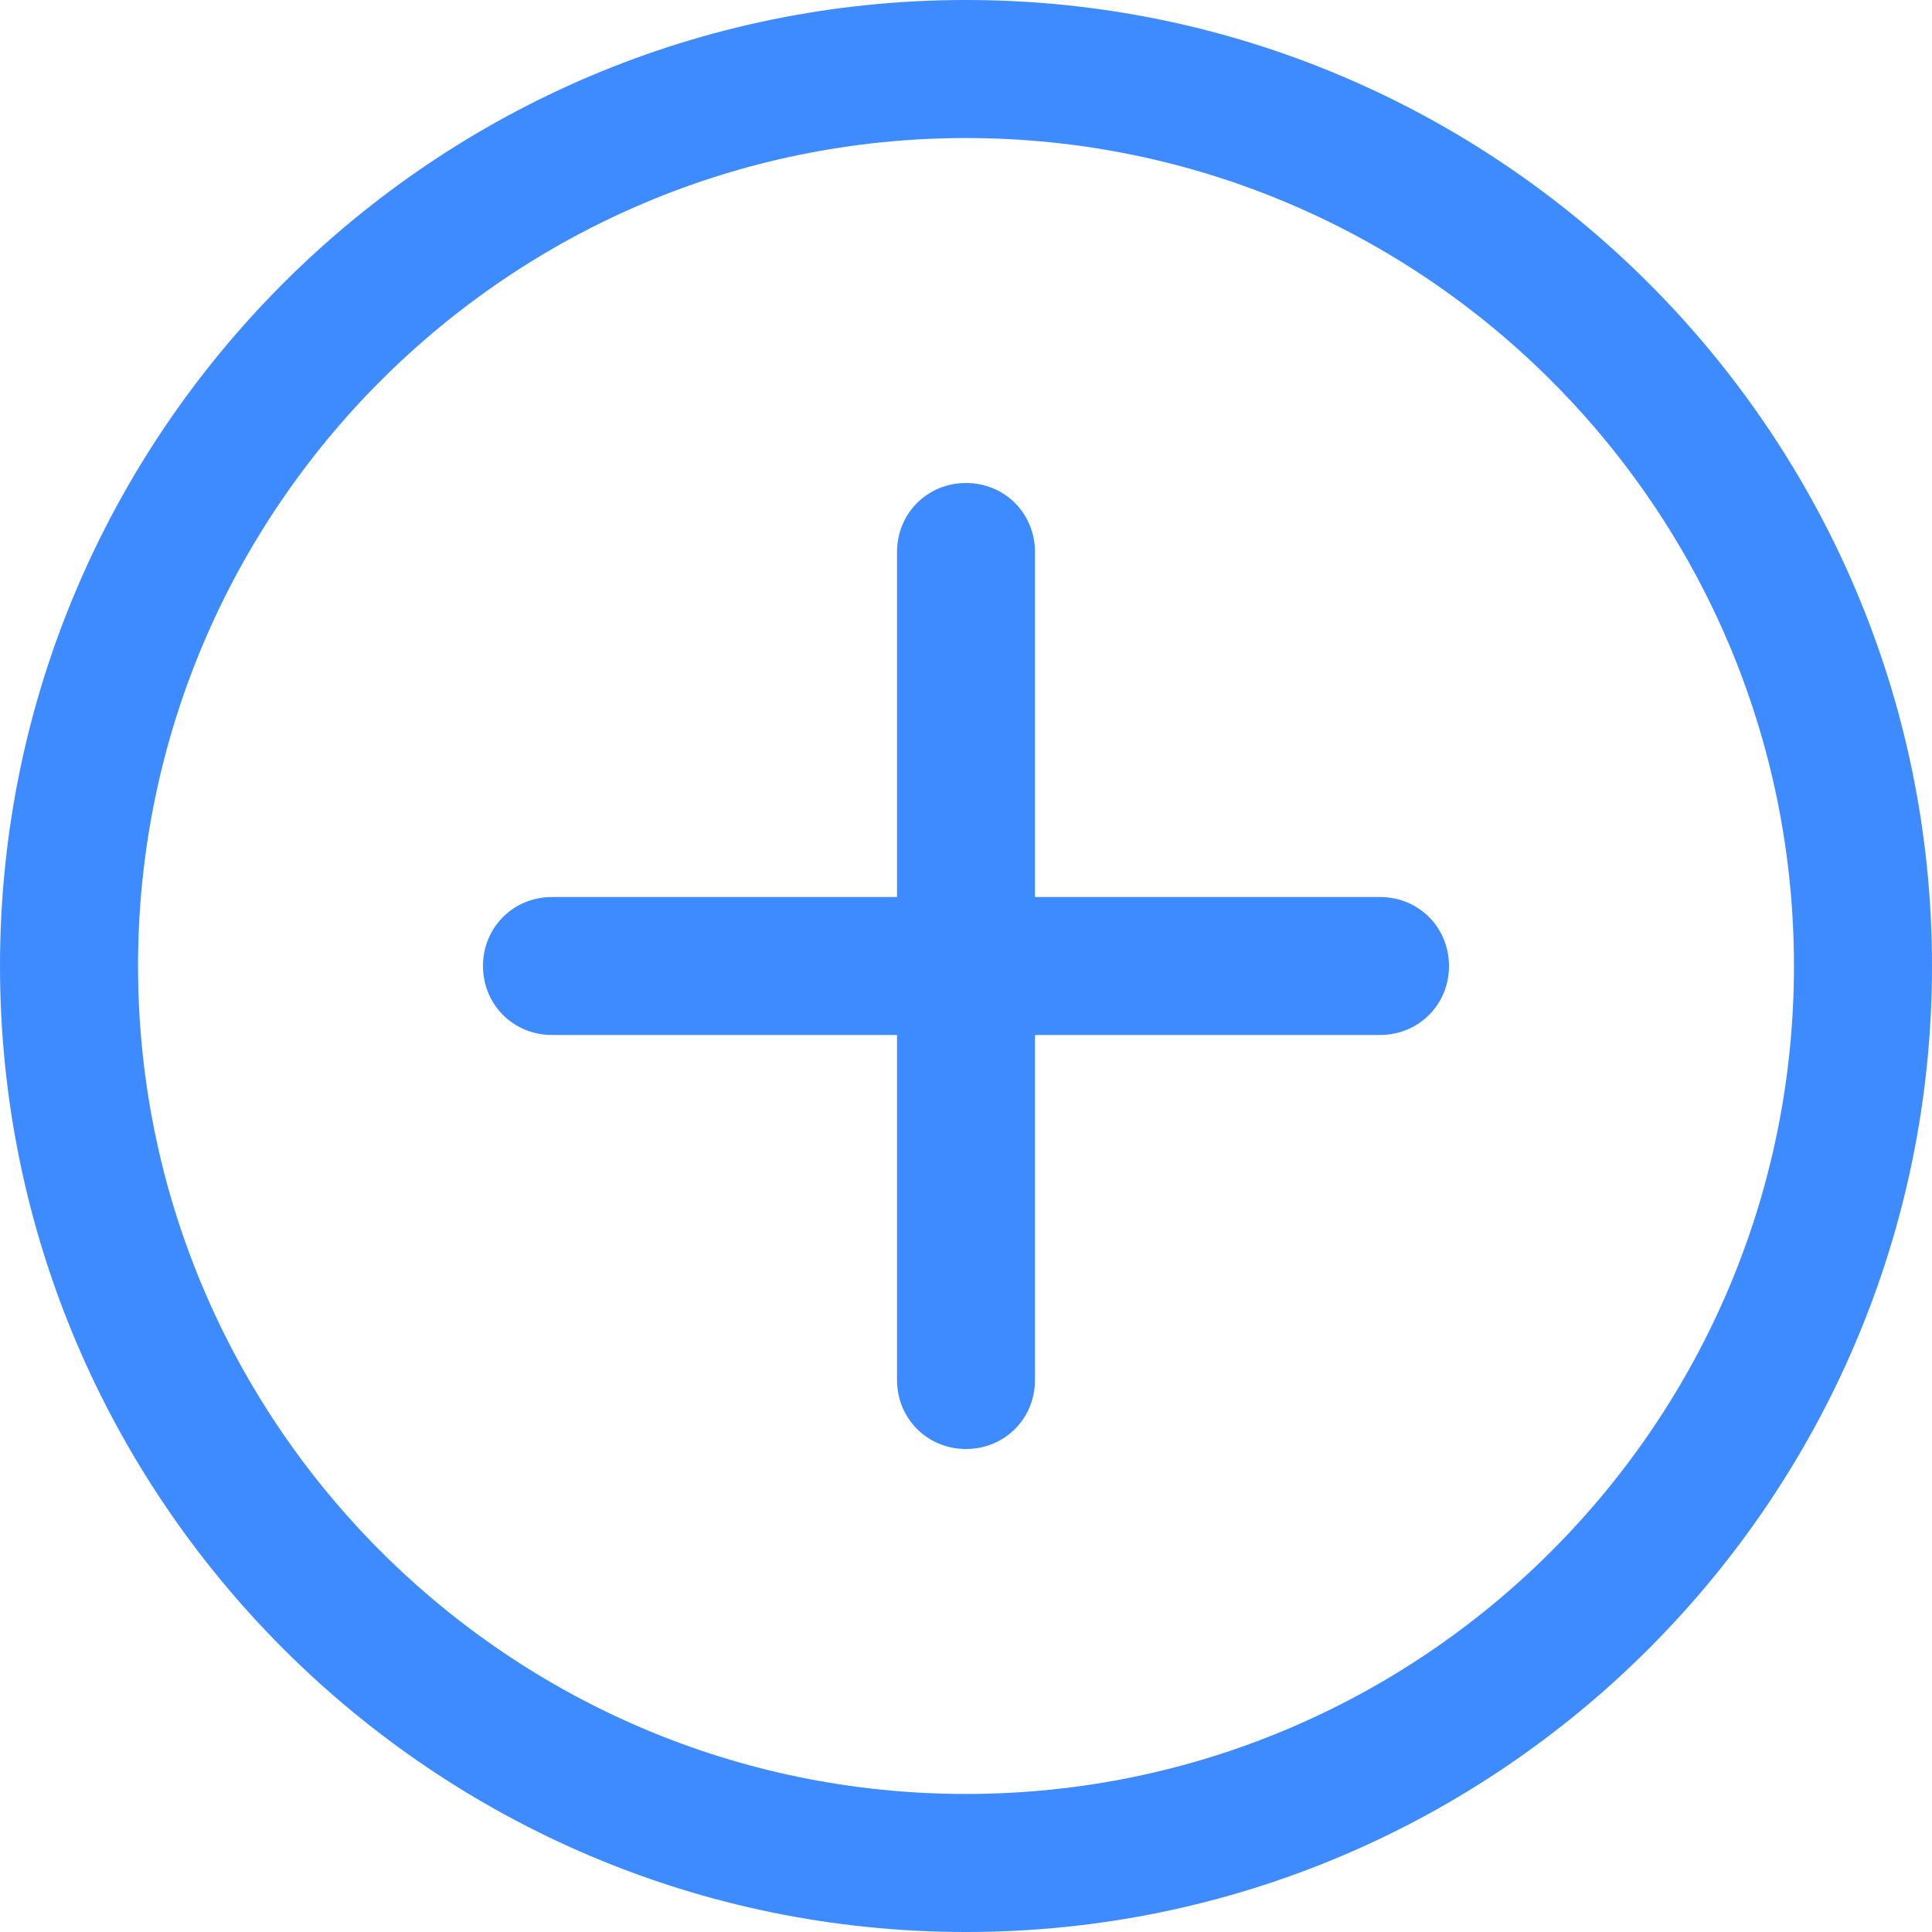<svg width="20" height="20" viewBox="0 0 20 20" fill="none" xmlns="http://www.w3.org/2000/svg">
<path d="M10 20C4.486 20 0 15.514 0 10C0 4.486 4.486 0 10 0C15.514 0 20 4.486 20 10C20 15.514 15.514 20 10 20ZM10 1.429C5.271 1.429 1.429 5.271 1.429 10C1.429 14.729 5.271 18.571 10 18.571C14.729 18.571 18.571 14.729 18.571 10C18.571 5.271 14.729 1.429 10 1.429Z" fill="#3E8BFF"/>
<path d="M10 15C9.6 15 9.286 14.686 9.286 14.286V5.714C9.286 5.314 9.6 5 10 5C10.4 5 10.714 5.314 10.714 5.714V14.286C10.714 14.686 10.4 15 10 15Z" fill="#3E8BFF"/>
<path d="M14.286 10.714H5.714C5.314 10.714 5 10.4 5 10C5 9.6 5.314 9.286 5.714 9.286H14.286C14.686 9.286 15 9.6 15 10C15 10.4 14.686 10.714 14.286 10.714Z" fill="#3E8BFF"/>
</svg>
